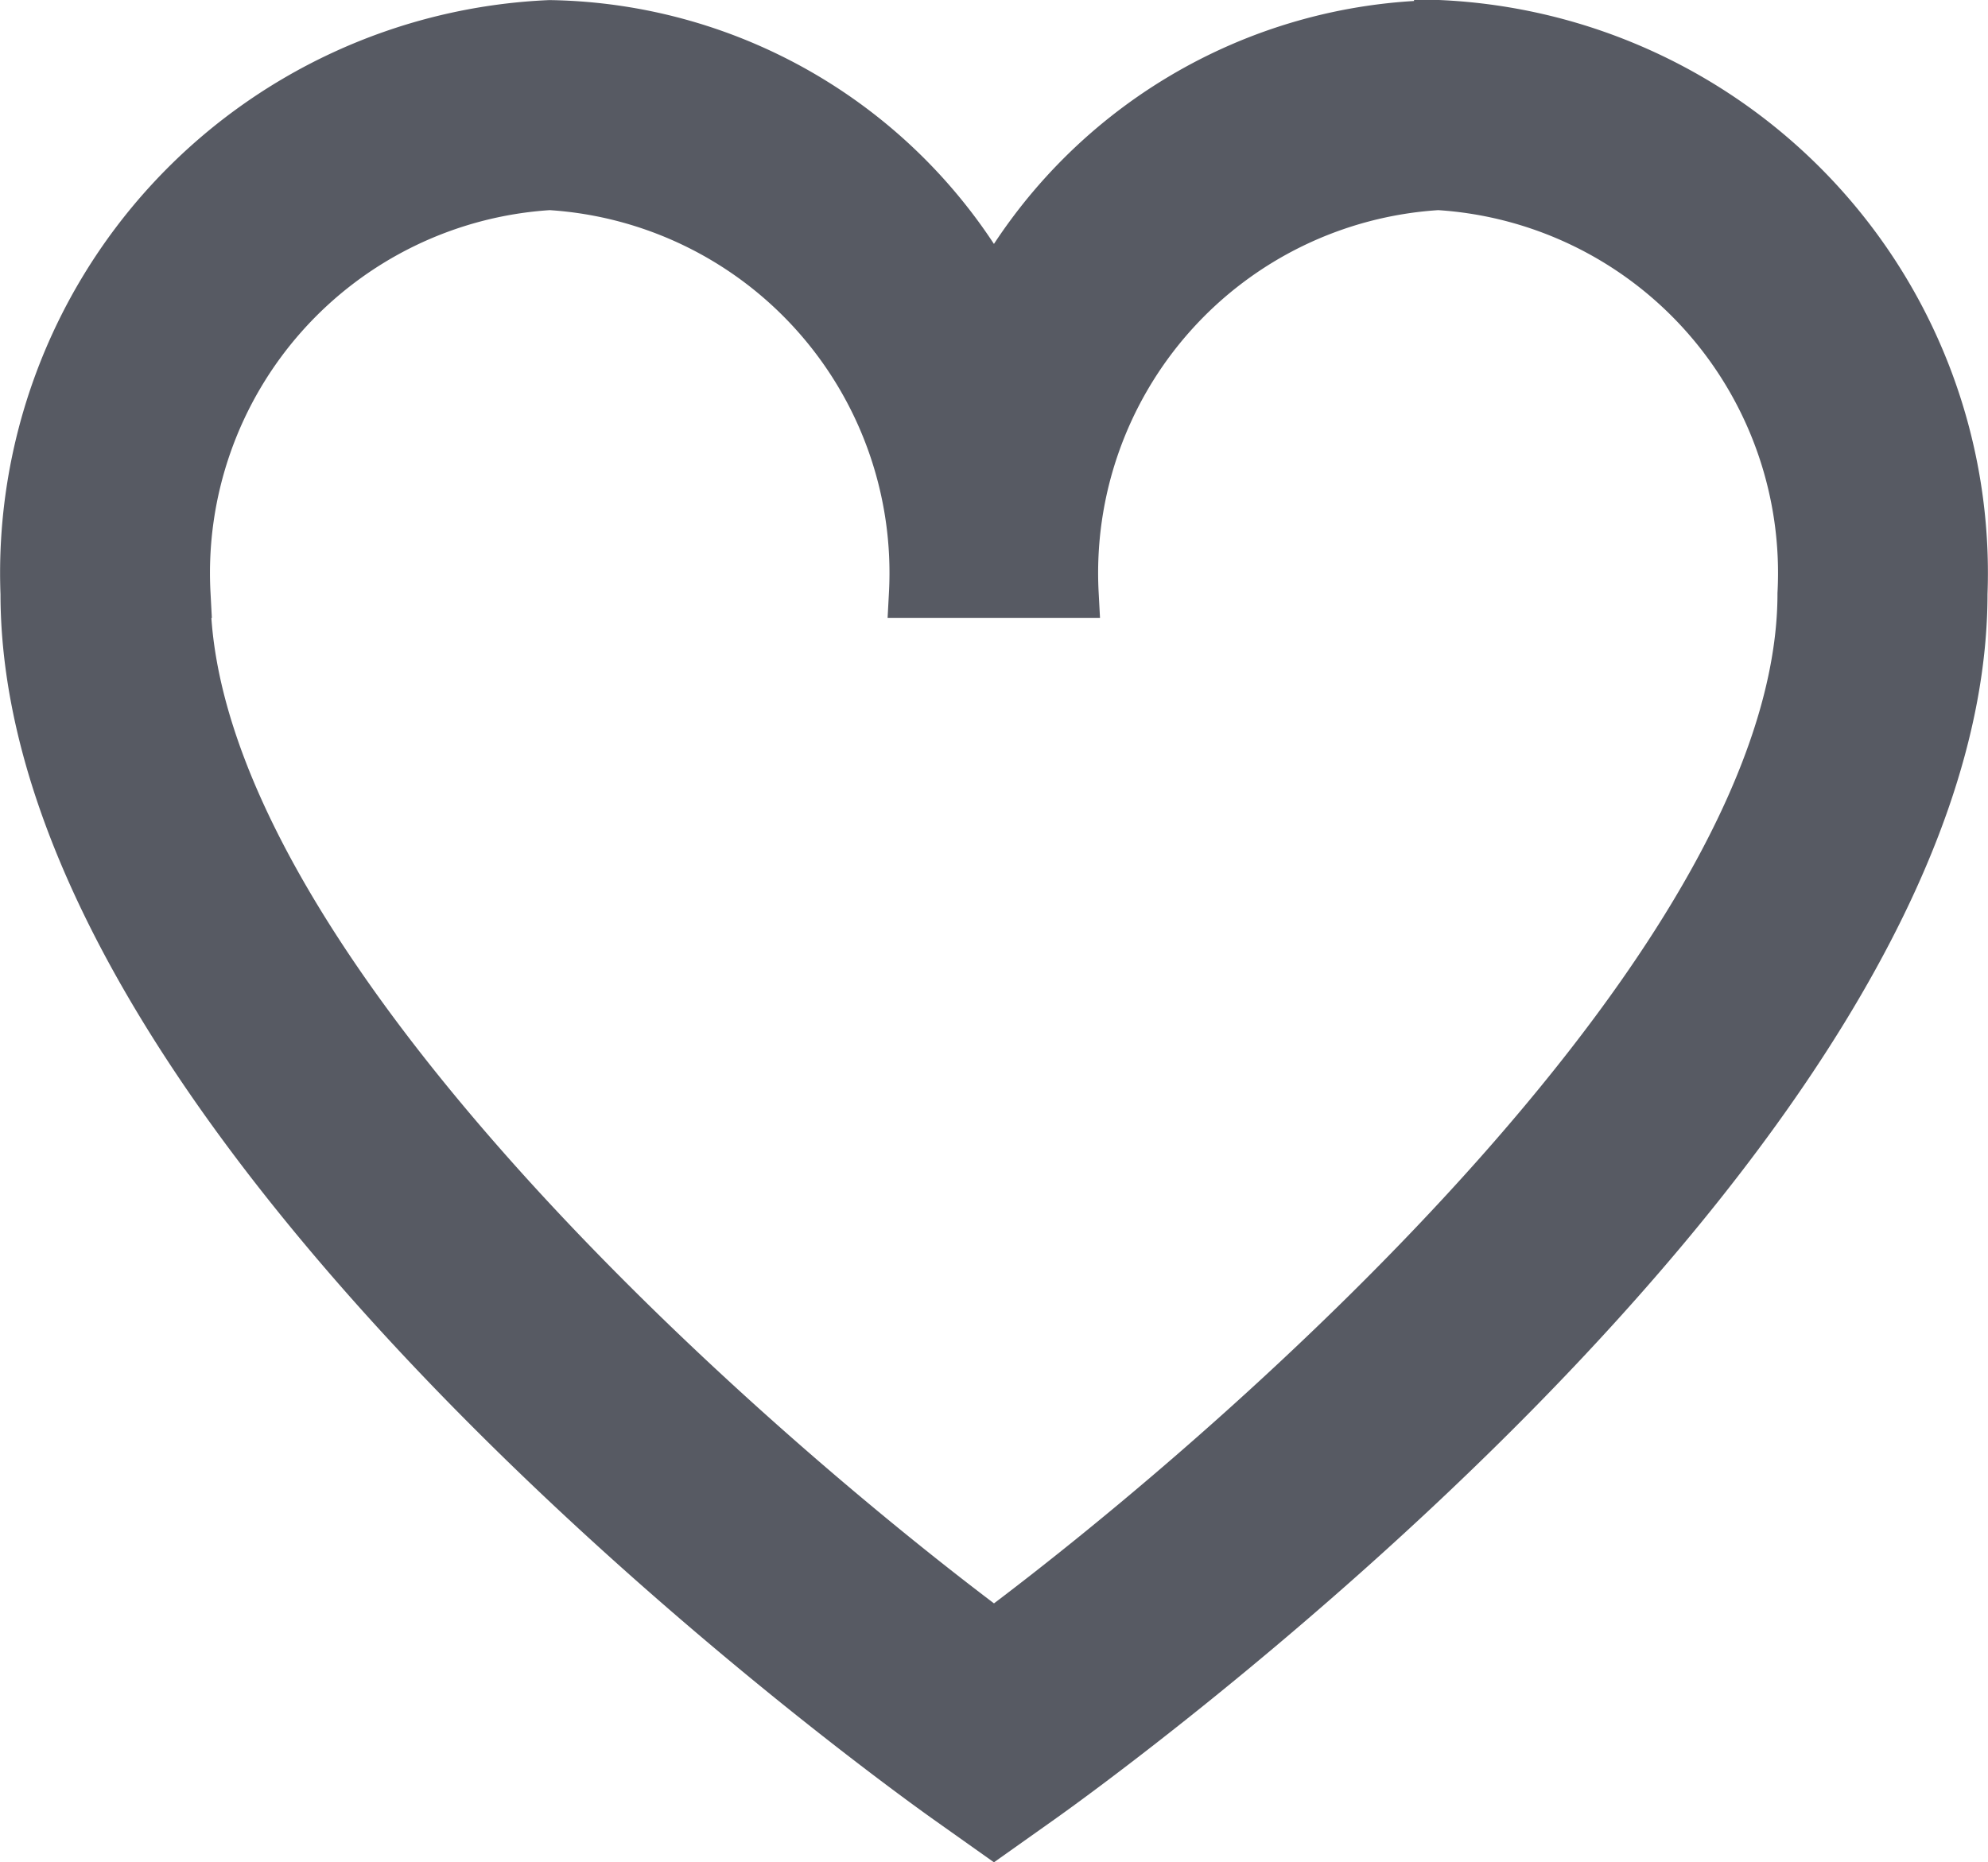 <svg xmlns="http://www.w3.org/2000/svg" width="20.501" height="19.208" viewBox="0 0 20.501 19.208">
  <path id="Path_191" data-name="Path 191" d="M15.352,1.284A5.331,5.331,0,0,0,10.77,4.032,5.331,5.331,0,0,0,6.189,1.284,5.664,5.664,0,0,0,.775,7.156c0,5.644,9.126,12.162,9.514,12.438l.481.341.481-.341c.388-.275,9.515-6.795,9.515-12.438a5.664,5.664,0,0,0-5.414-5.873Zm-4.581,16.6c-2.71-2.024-8.33-7-8.33-10.728A4,4,0,0,1,6.189,2.95,4,4,0,0,1,9.937,7.156H11.6A4,4,0,0,1,15.352,2.95,4,4,0,0,1,19.1,7.156C19.1,10.889,13.48,15.86,10.77,17.884Z" transform="translate(-0.52 -1.033)" fill="#575a63" stroke="#575a63" stroke-width="0.5"/>
</svg>
